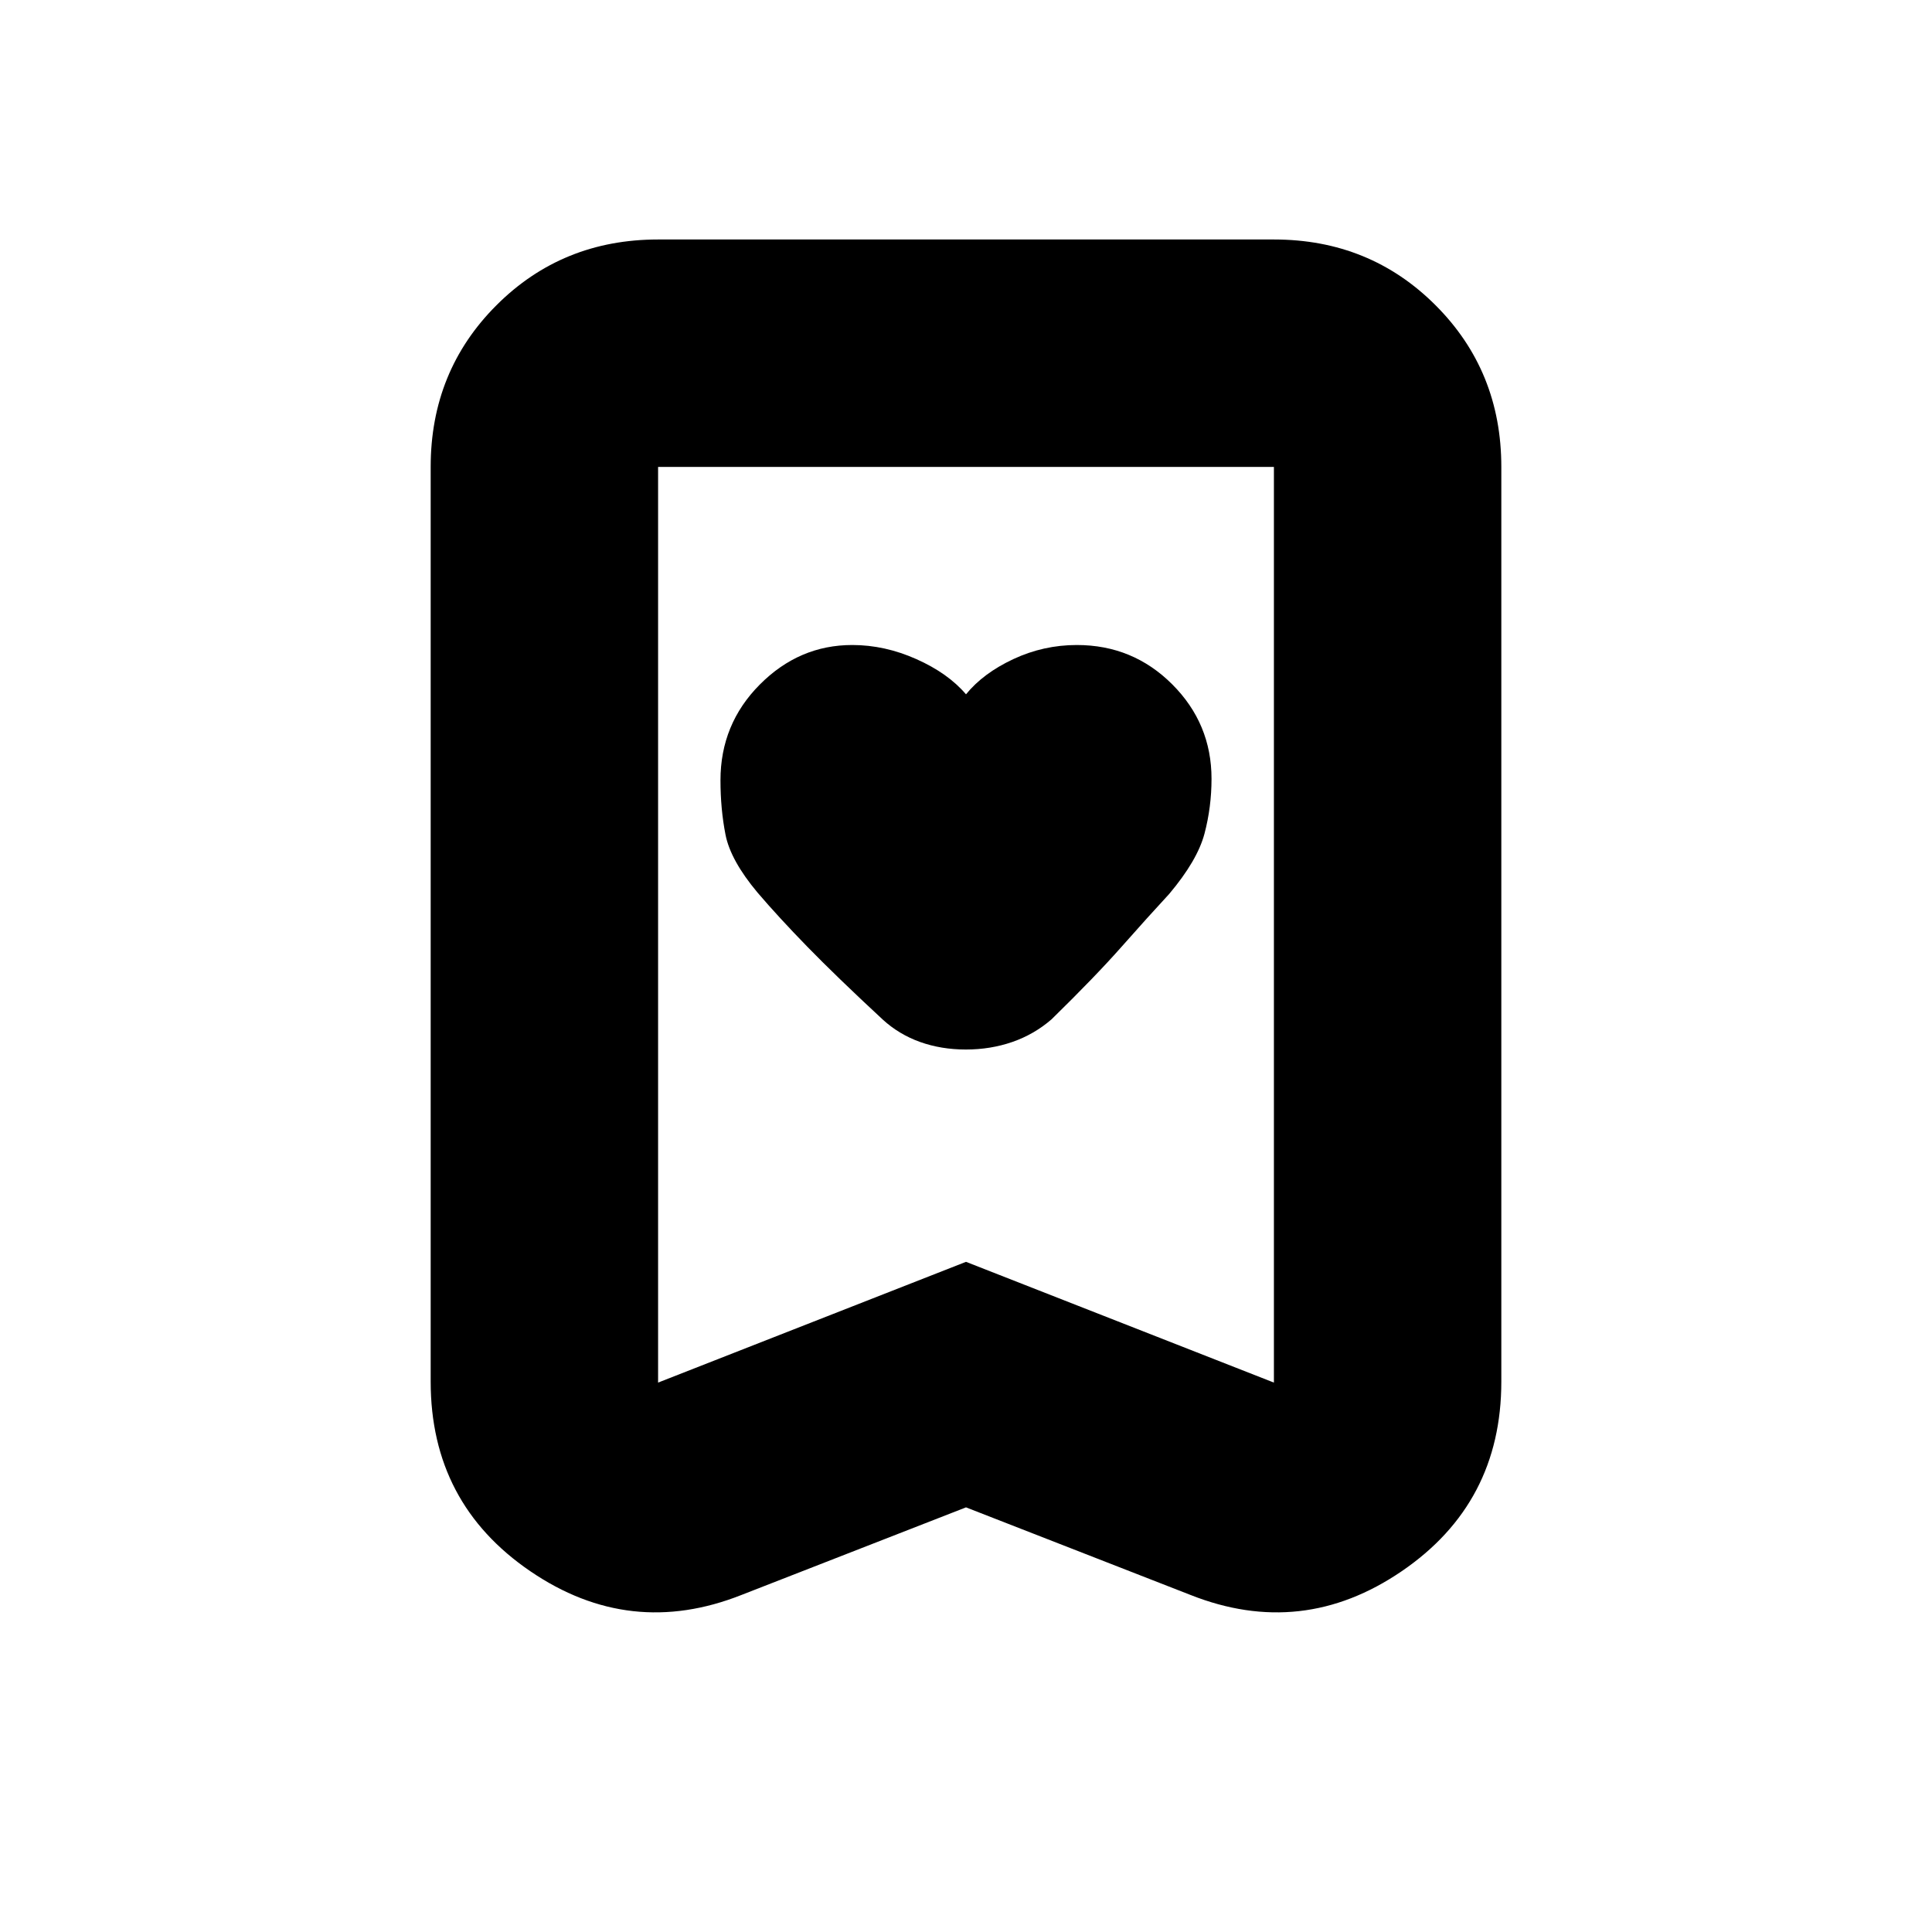 <svg xmlns="http://www.w3.org/2000/svg" height="20" viewBox="0 -960 960 960" width="20"><path d="M480-615q-8.93-10.48-24.66-17.49-15.72-7.01-31.85-7.01-26.41 0-45.95 19.65Q358-600.21 358-572.27q0 14.27 2.5 27.02t15.9 28.75q10.44 12.23 24.82 26.99 14.38 14.76 37.38 36.1 8.09 7.41 18.58 11.16 10.5 3.75 22.75 3.75 12.26 0 23.08-3.75 10.83-3.75 19.49-11.25 21.8-21.33 34.9-36.17 13.1-14.83 23.62-26.2Q595-532.5 598.5-545.75t3.5-27.26q0-27.45-19.55-46.97-19.54-19.52-47.39-19.52-16.56 0-31.55 7.01Q488.53-625.48 480-615Zm0 404-111.5 43.5q-55.5 22-105-11.77Q214-213.04 214-273.5V-728q0-47.64 32.68-80.32Q279.36-841 327-841h306q47.64 0 80.32 32.68Q746-775.64 746-728v454.5q0 60.46-49.5 94.23t-105 11.77L480-211Zm0-122 153 60v-455H327v455l153-60Zm0-395H327h306-153Z"/></svg>